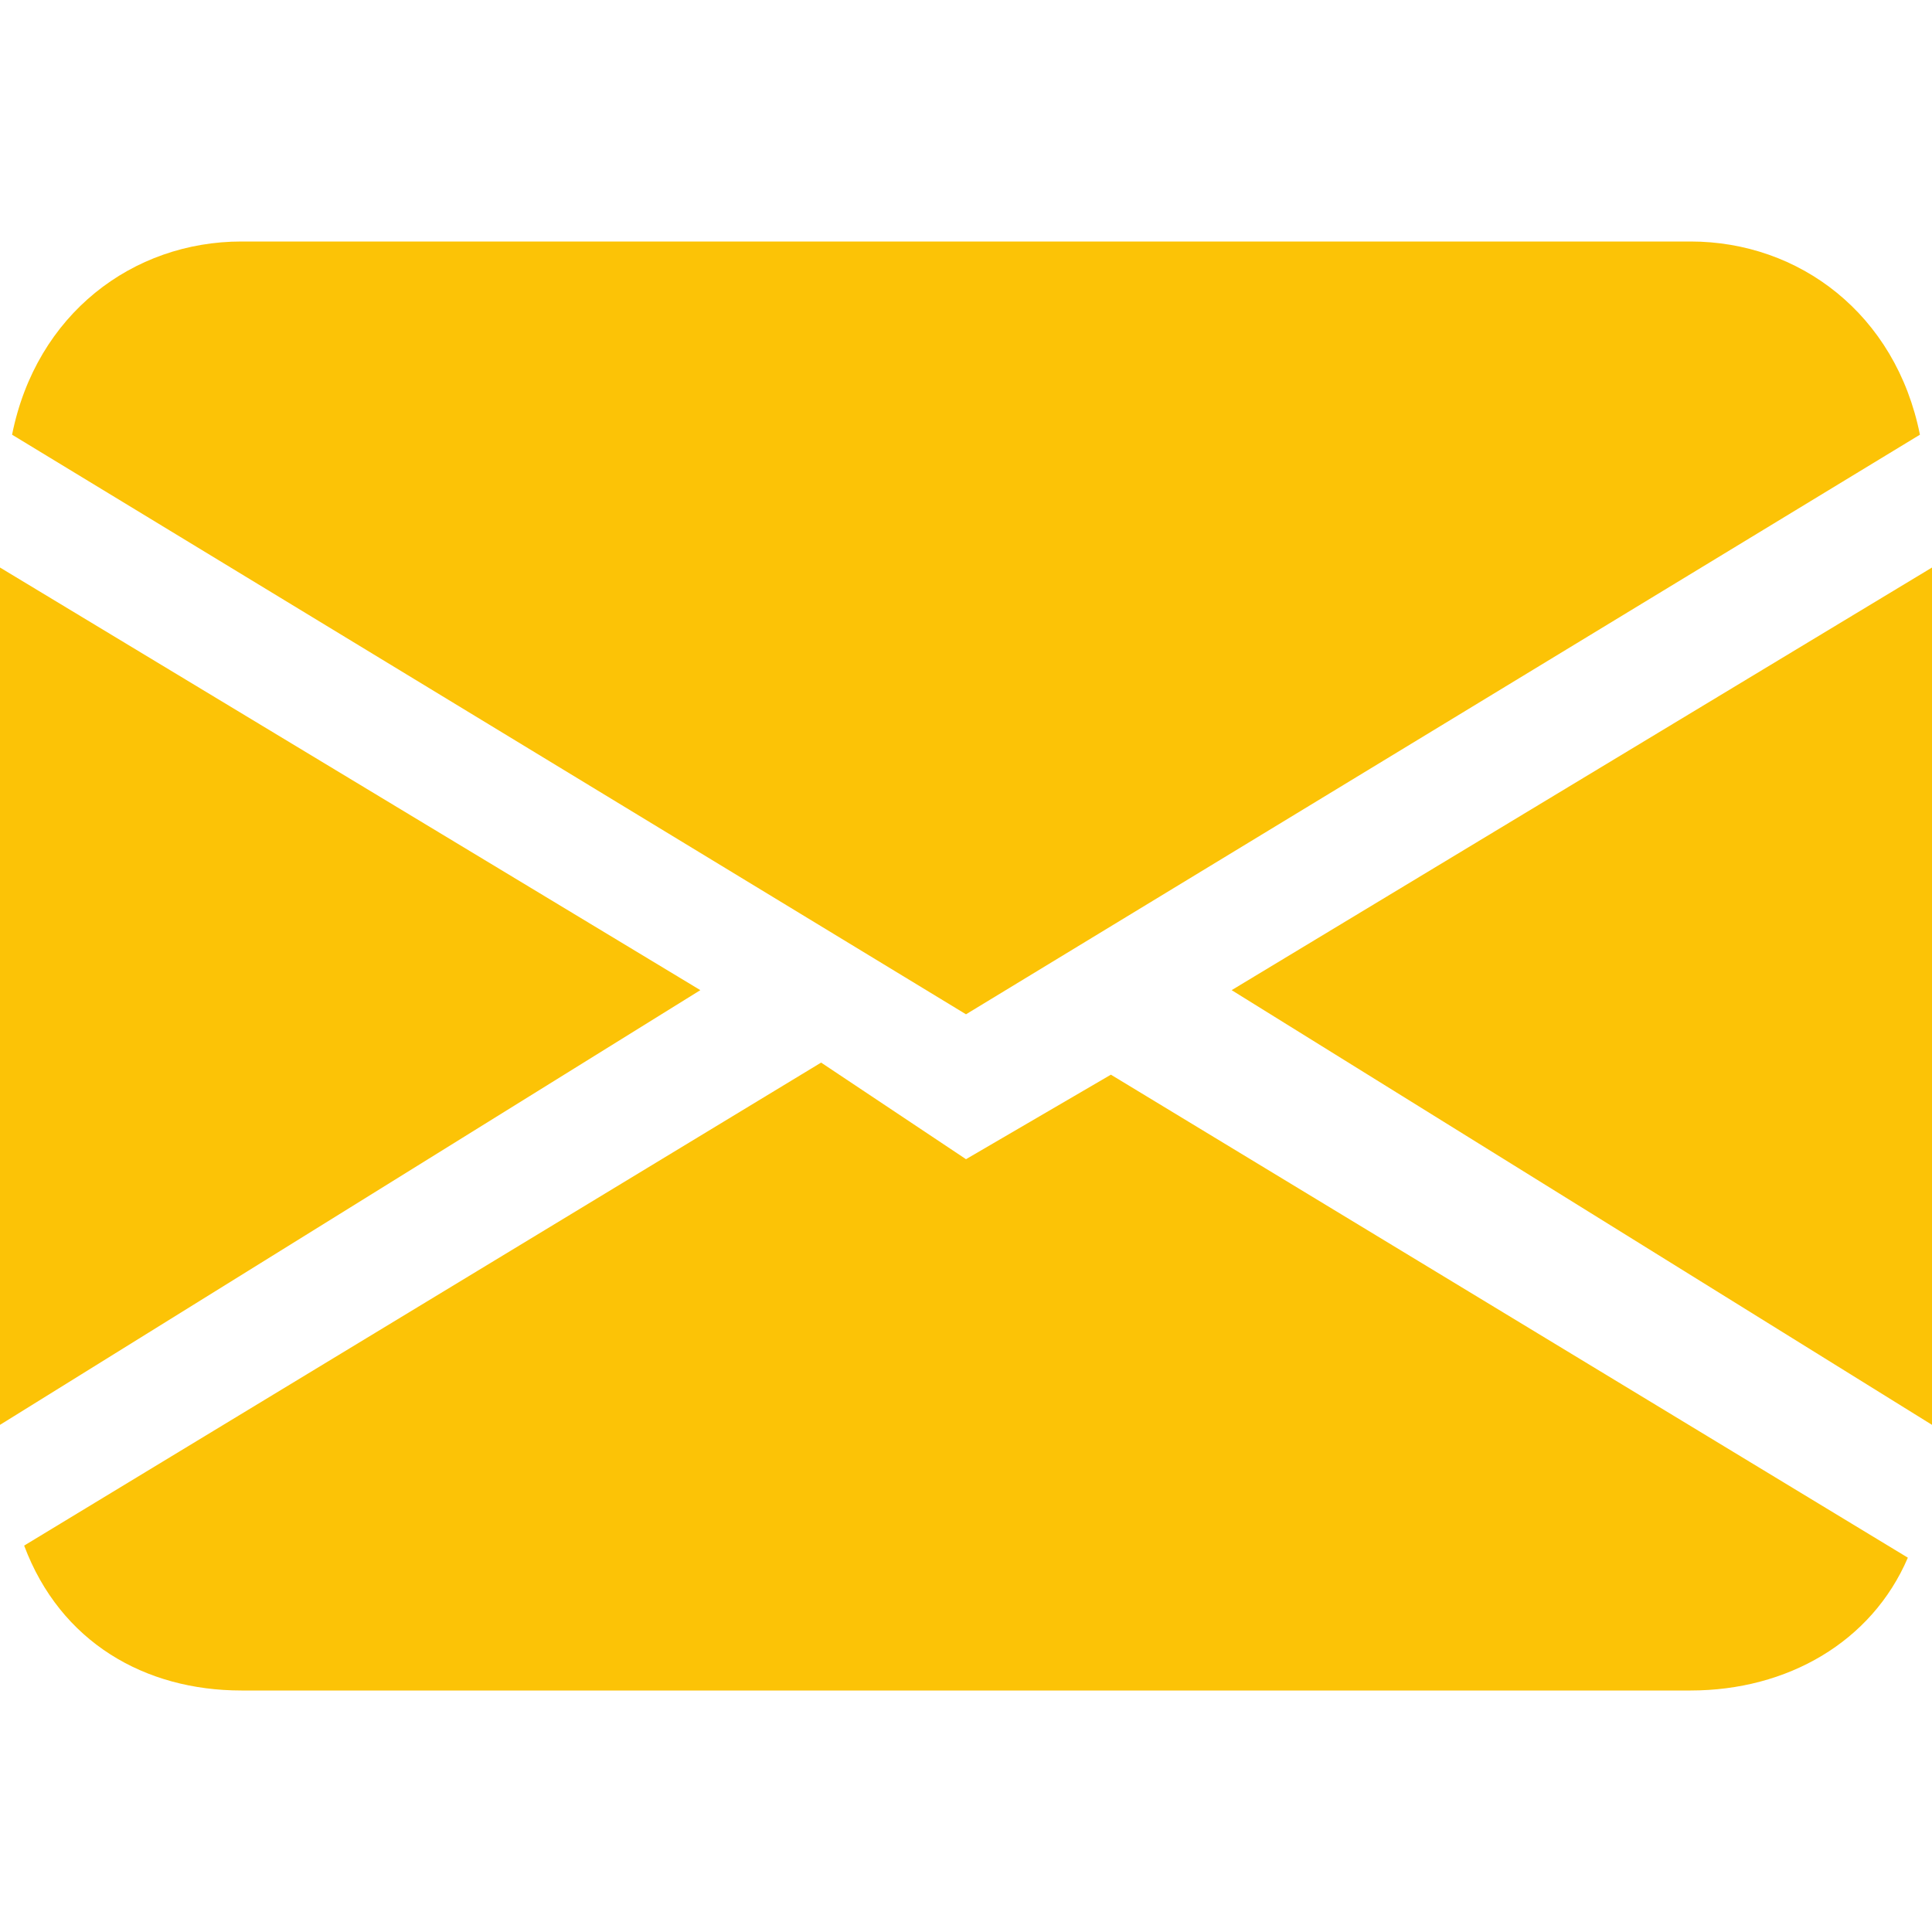 <?xml version="1.0" encoding="utf-8"?>
<!-- Generator: Adobe Illustrator 28.3.0, SVG Export Plug-In . SVG Version: 6.00 Build 0)  -->
<svg version="1.1" id="Capa_1" xmlns="http://www.w3.org/2000/svg" xmlns:xlink="http://www.w3.org/1999/xlink" x="0px" y="0px"
	 viewBox="0 0 16 16" style="enable-background:new 0 0 16 16;" xml:space="preserve">
<style type="text/css">
	.st0{fill:#FCC306;}
</style>
<path class="st0" d="M0.1,3.6C0.3,2.6,1.1,2,2,2h12c0.9,0,1.7,0.6,1.9,1.6L8,8.4L0.1,3.6z M0,4.7v7.1l5.8-3.6L0,4.7z M6.8,8.8
	l-6.6,4C0.5,13.6,1.2,14,2,14h12c0.8,0,1.5-0.4,1.8-1.1l-6.6-4L8,9.6L6.8,8.8z M10.2,8.2l5.8,3.6V4.7L10.2,8.2z"/>
</svg>
